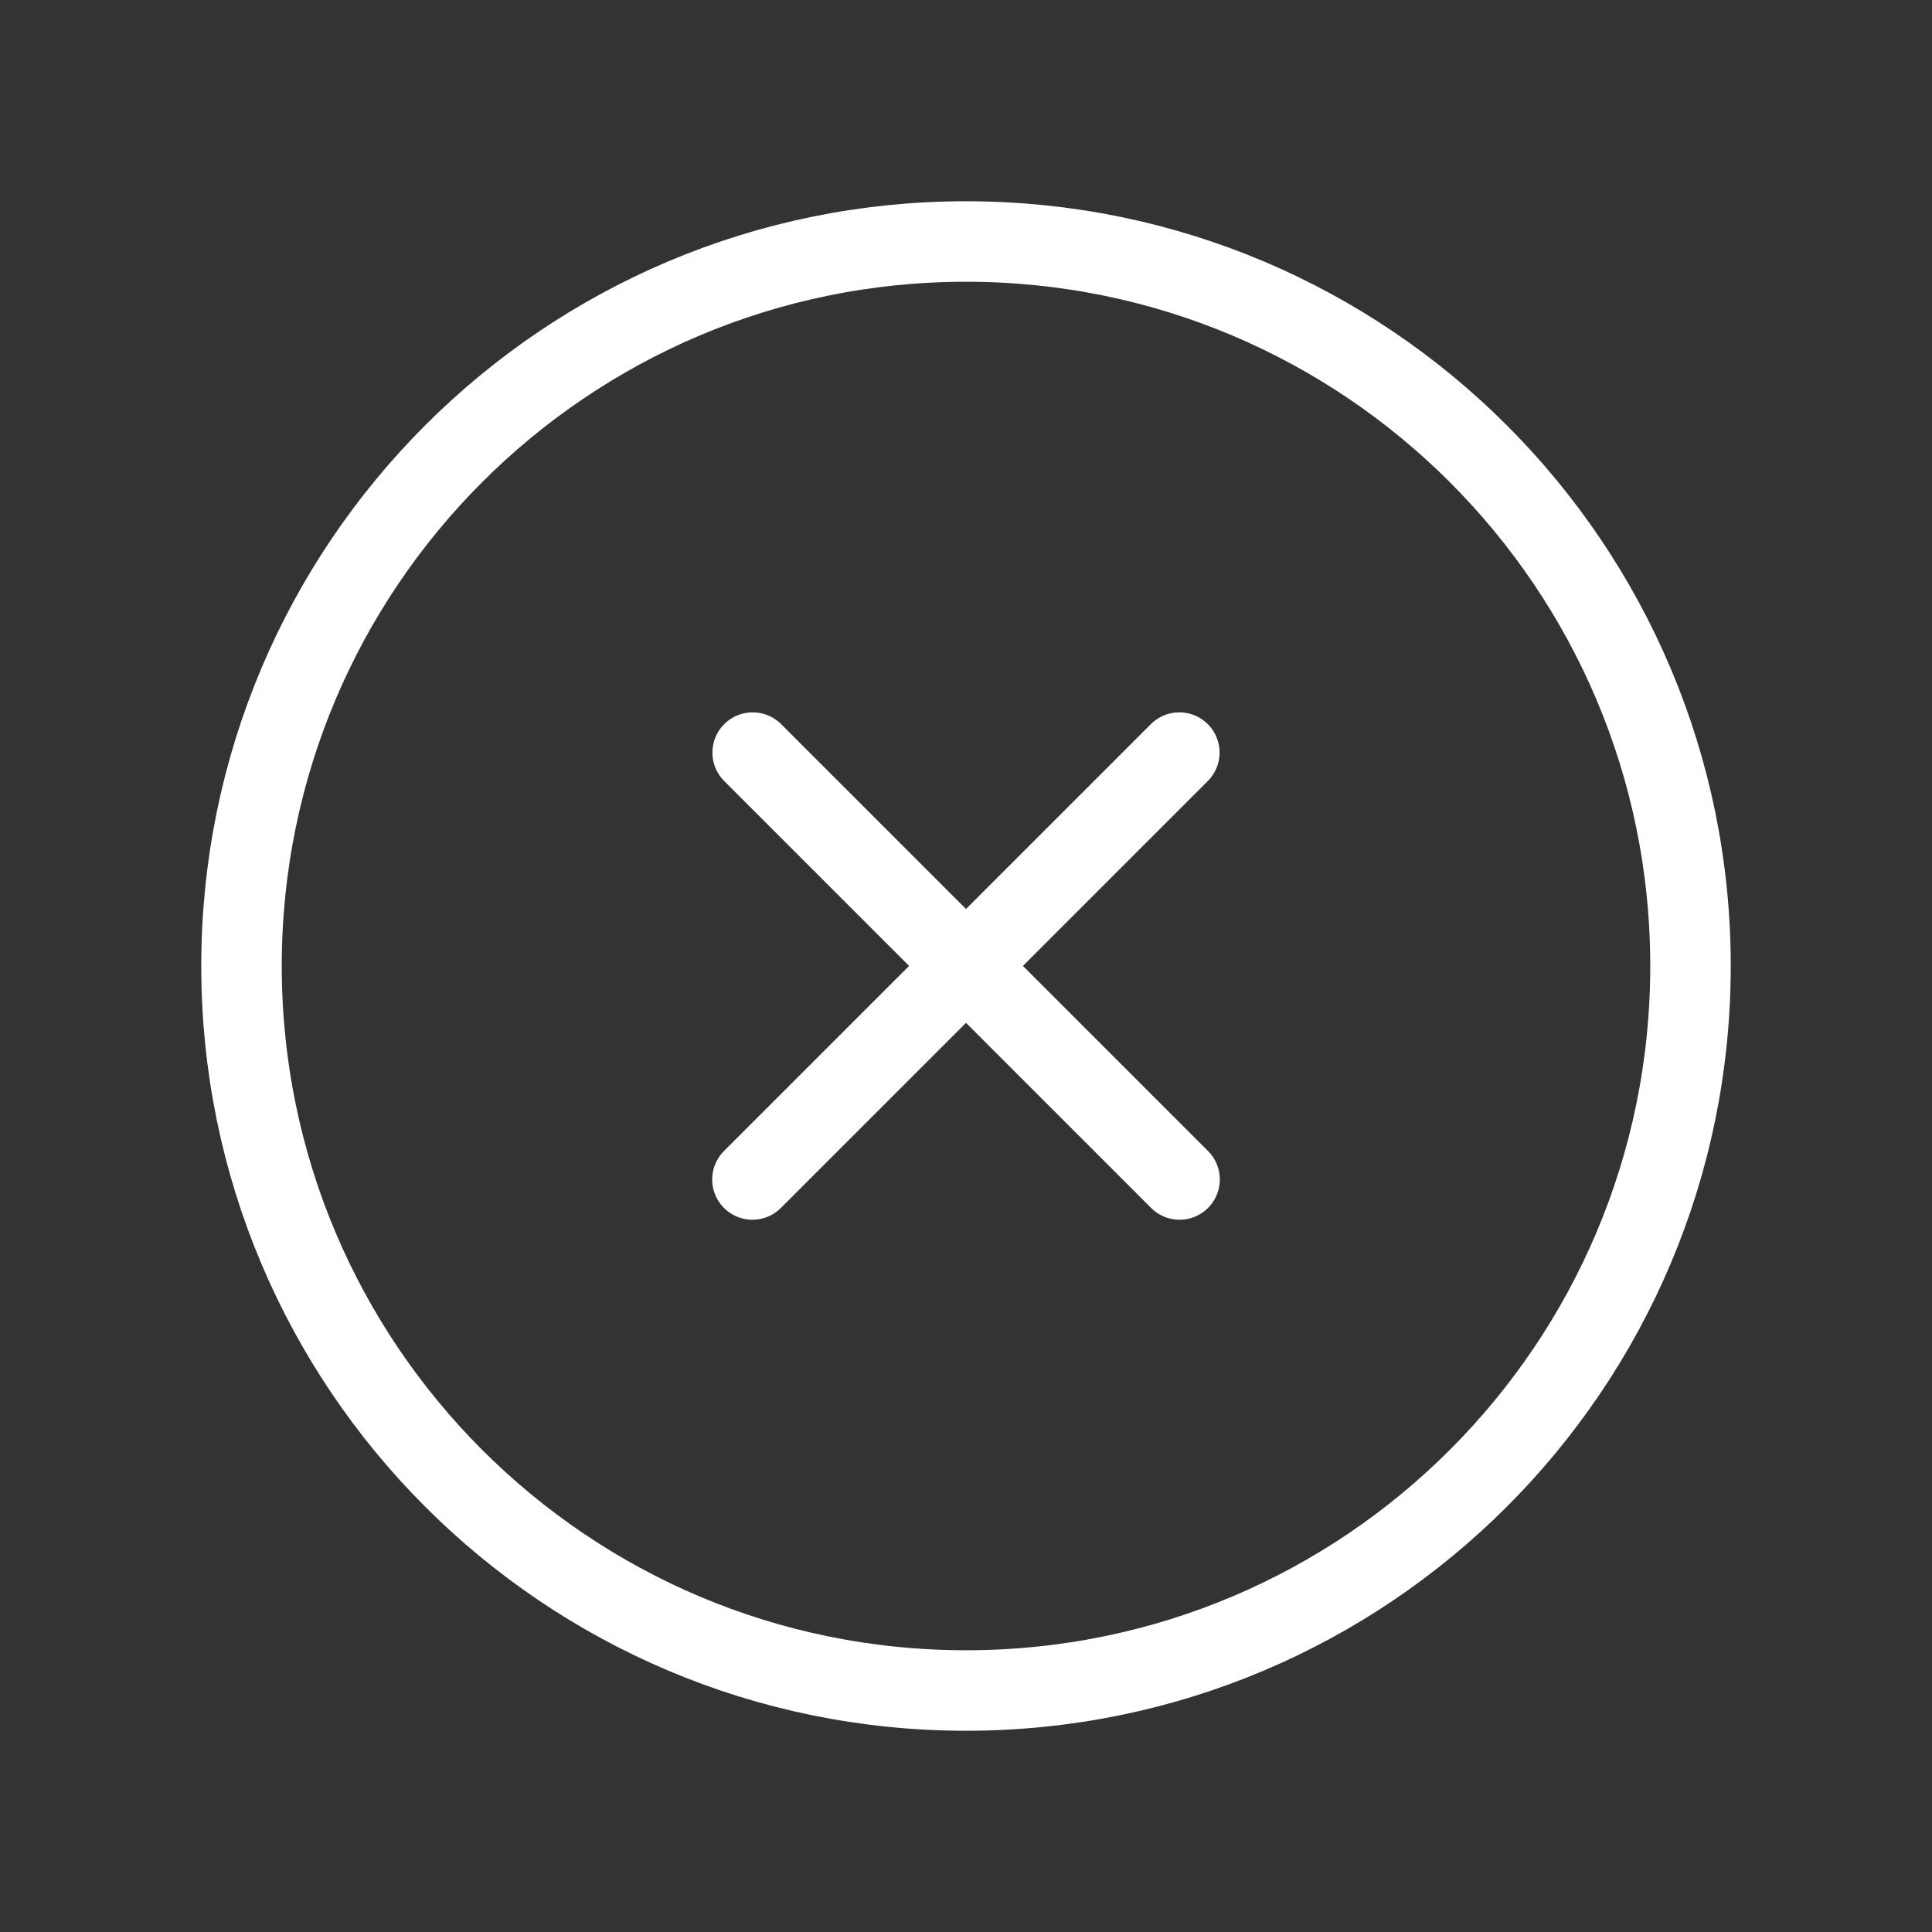 <svg width="24" height="24" viewBox="0 0 24 24" fill="none" xmlns="http://www.w3.org/2000/svg">
<rect x="0" y="0" width="24" height="24" fill="#333333" stroke="none"/>
<path d="M12 21C16.971 21 21 16.971 21 12C21 7.03 16.971 3 12 3C7.029 3 3 7.03 3 12C3 16.971 7.029 21 12 21Z" stroke="white" stroke-linecap="round" stroke-linejoin="round"/>
<path d="M9.35 9.349L14.653 14.652" stroke="white" stroke-linecap="round" stroke-linejoin="round"/>
<path d="M14.65 9.349L9.347 14.652" stroke="white" stroke-linecap="round" stroke-linejoin="round"/>
</svg>
